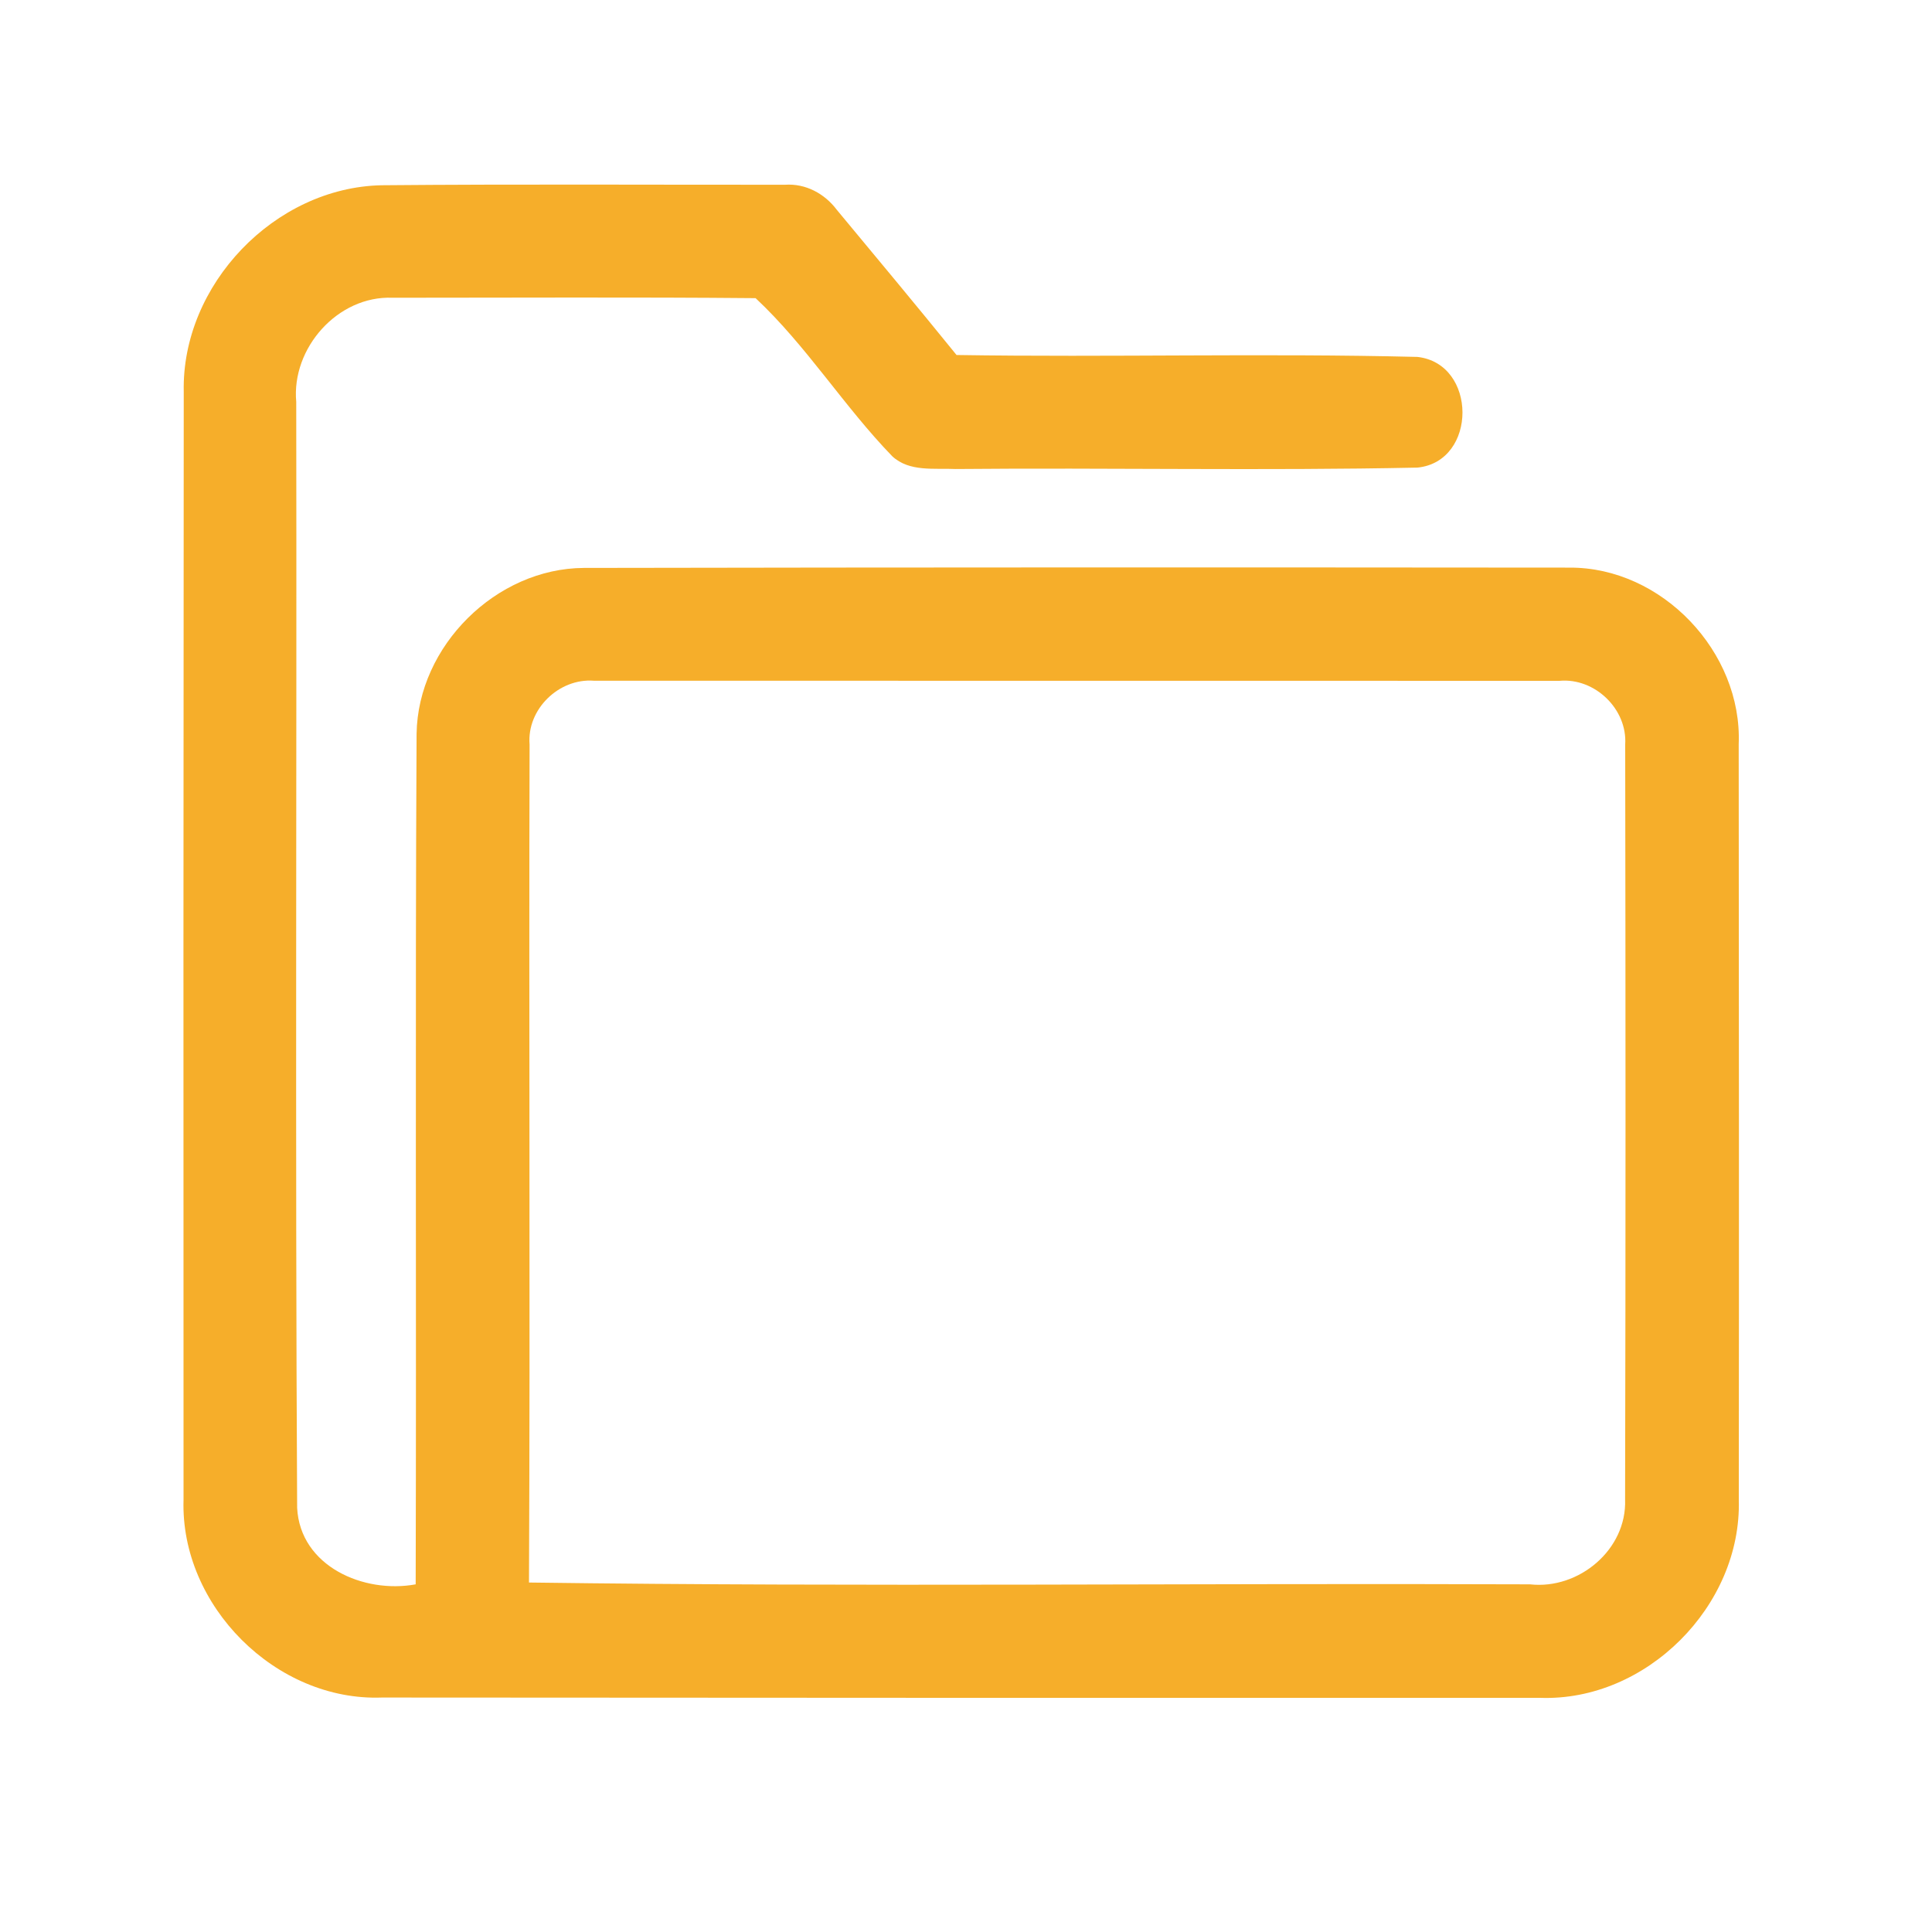 <?xml version="1.0" encoding="UTF-8" ?>
<!DOCTYPE svg PUBLIC "-//W3C//DTD SVG 1.1//EN" "http://www.w3.org/Graphics/SVG/1.1/DTD/svg11.dtd">
<svg width="192pt" height="192pt" viewBox="0 0 192 192" version="1.1" xmlns="http://www.w3.org/2000/svg">
<g id="#f6ae2aff">
<path fill="#f6ae2a" opacity="1.00" d=" M 18.26 38.94 C 18.03 28.31 27.29 18.63 37.92 18.41 C 51.28 18.29 64.65 18.37 78.02 18.36 C 80.06 18.22 81.95 19.24 83.16 20.85 C 87.14 25.64 91.13 30.43 95.06 35.28 C 110.32 35.52 125.61 35.09 140.86 35.47 C 146.82 36.13 146.84 45.86 140.87 46.47 C 125.58 46.79 110.27 46.47 94.97 46.61 C 92.86 46.51 90.38 46.92 88.68 45.35 C 83.86 40.38 80.14 34.35 75.09 29.63 C 63.06 29.52 51.03 29.59 39.01 29.59 C 33.56 29.37 28.95 34.60 29.44 39.94 C 29.50 76.58 29.33 113.22 29.53 149.85 C 29.83 155.67 36.17 158.40 41.31 157.45 C 41.39 129.28 41.25 101.10 41.40 72.92 C 41.53 64.20 49.30 56.48 58.03 56.44 C 90.68 56.38 123.32 56.38 155.97 56.41 C 165.16 56.36 173.16 64.80 172.79 73.95 C 172.81 98.98 172.83 124.02 172.80 149.05 C 173.09 159.59 163.60 169.11 153.04 168.73 C 114.68 168.74 76.31 168.73 37.95 168.70 C 27.41 169.09 17.91 159.57 18.24 149.05 C 18.22 112.35 18.23 75.64 18.26 38.94 M 52.63 73.99 C 52.55 101.75 52.70 129.51 52.57 157.27 C 85.72 157.72 118.89 157.32 152.05 157.45 C 156.90 157.99 161.69 154.00 161.50 149.01 C 161.56 124.01 161.55 99.00 161.51 73.99 C 161.74 70.47 158.49 67.34 154.98 67.66 C 122.99 67.66 91.00 67.65 59.02 67.65 C 55.55 67.38 52.34 70.49 52.63 73.99 Z" />
</g>
</svg>
